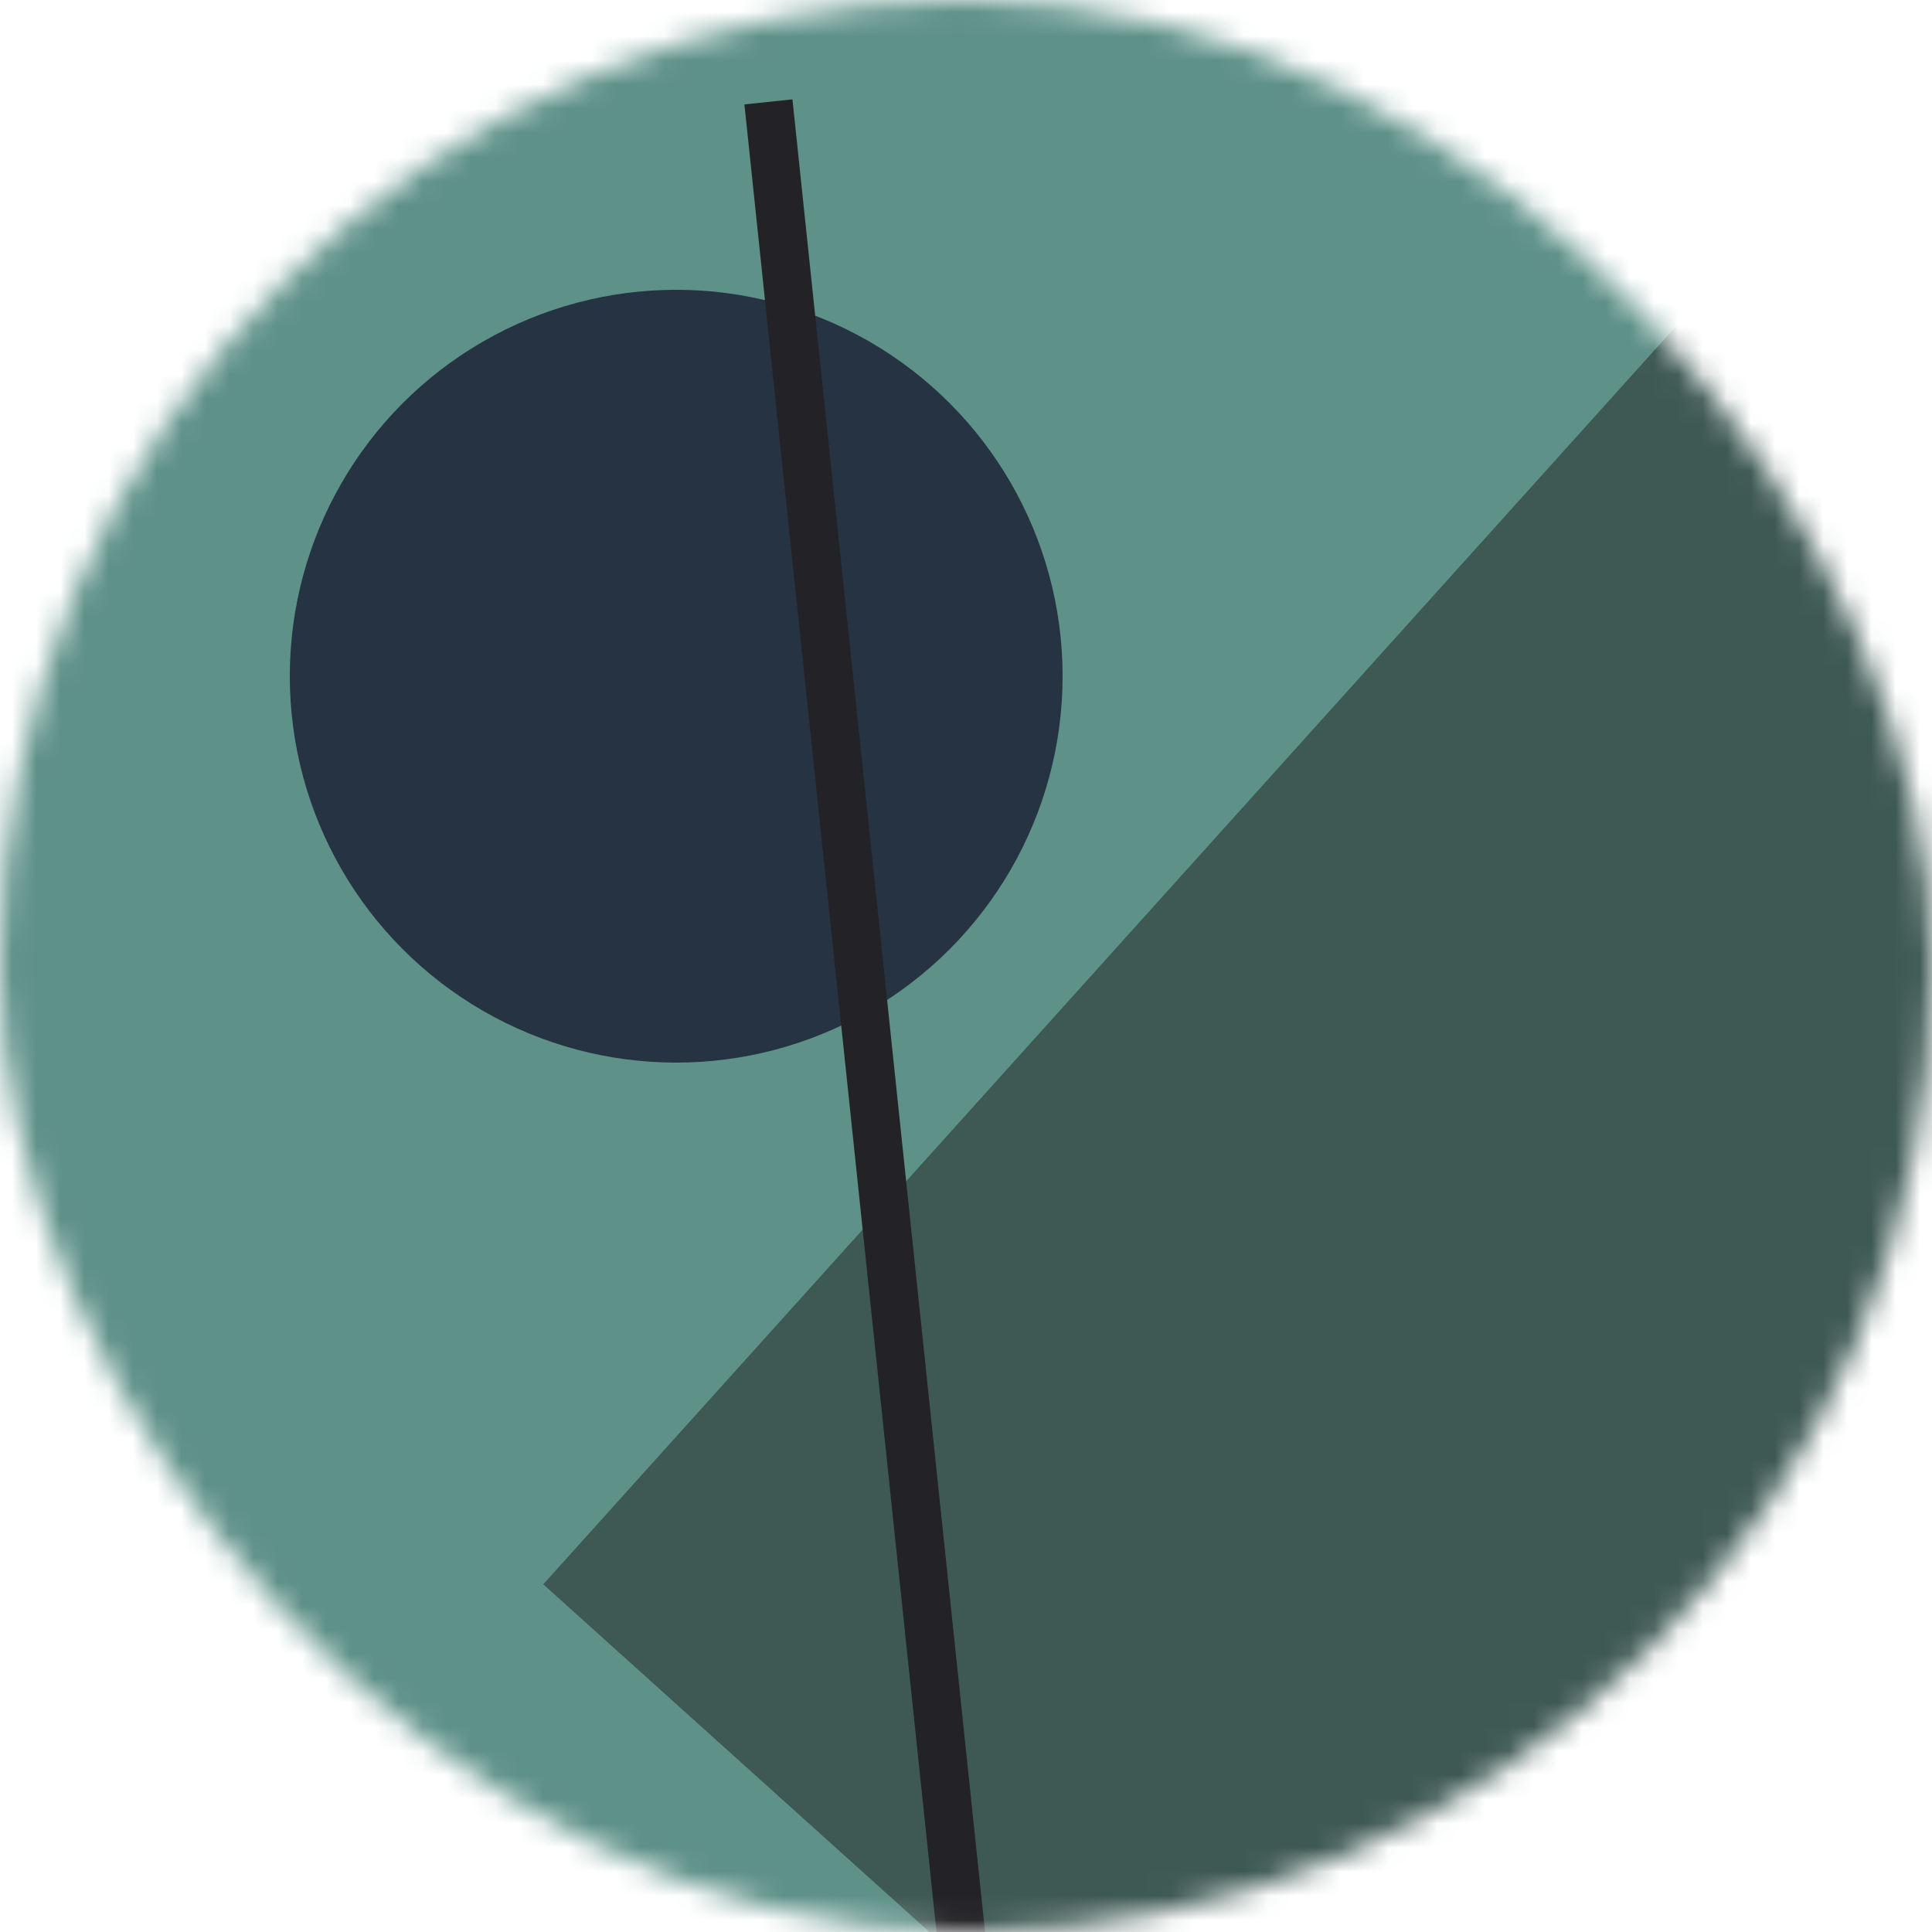 <svg viewBox="0 0 80 80" fill="none" role="img" xmlns="http://www.w3.org/2000/svg" width="120" height="120"><mask id="mask__bauhaus" maskUnits="userSpaceOnUse" x="0" y="0" width="80" height="80"><rect width="80" height="80" rx="160" fill="#FFFFFF"></rect></mask><g mask="url(#mask__bauhaus)"><rect width="80" height="80" fill="#5E9188"></rect><rect x="10" y="30" width="80" height="80" fill="#3E5954" transform="translate(10 10) rotate(312 40 40)"></rect><circle cx="40" cy="40" fill="#253342" r="16" transform="translate(-12 -12)"></circle><line x1="0" y1="40" x2="80" y2="40" stroke-width="2" stroke="#232226" transform="translate(-4 4) rotate(264 40 40)"></line></g></svg>